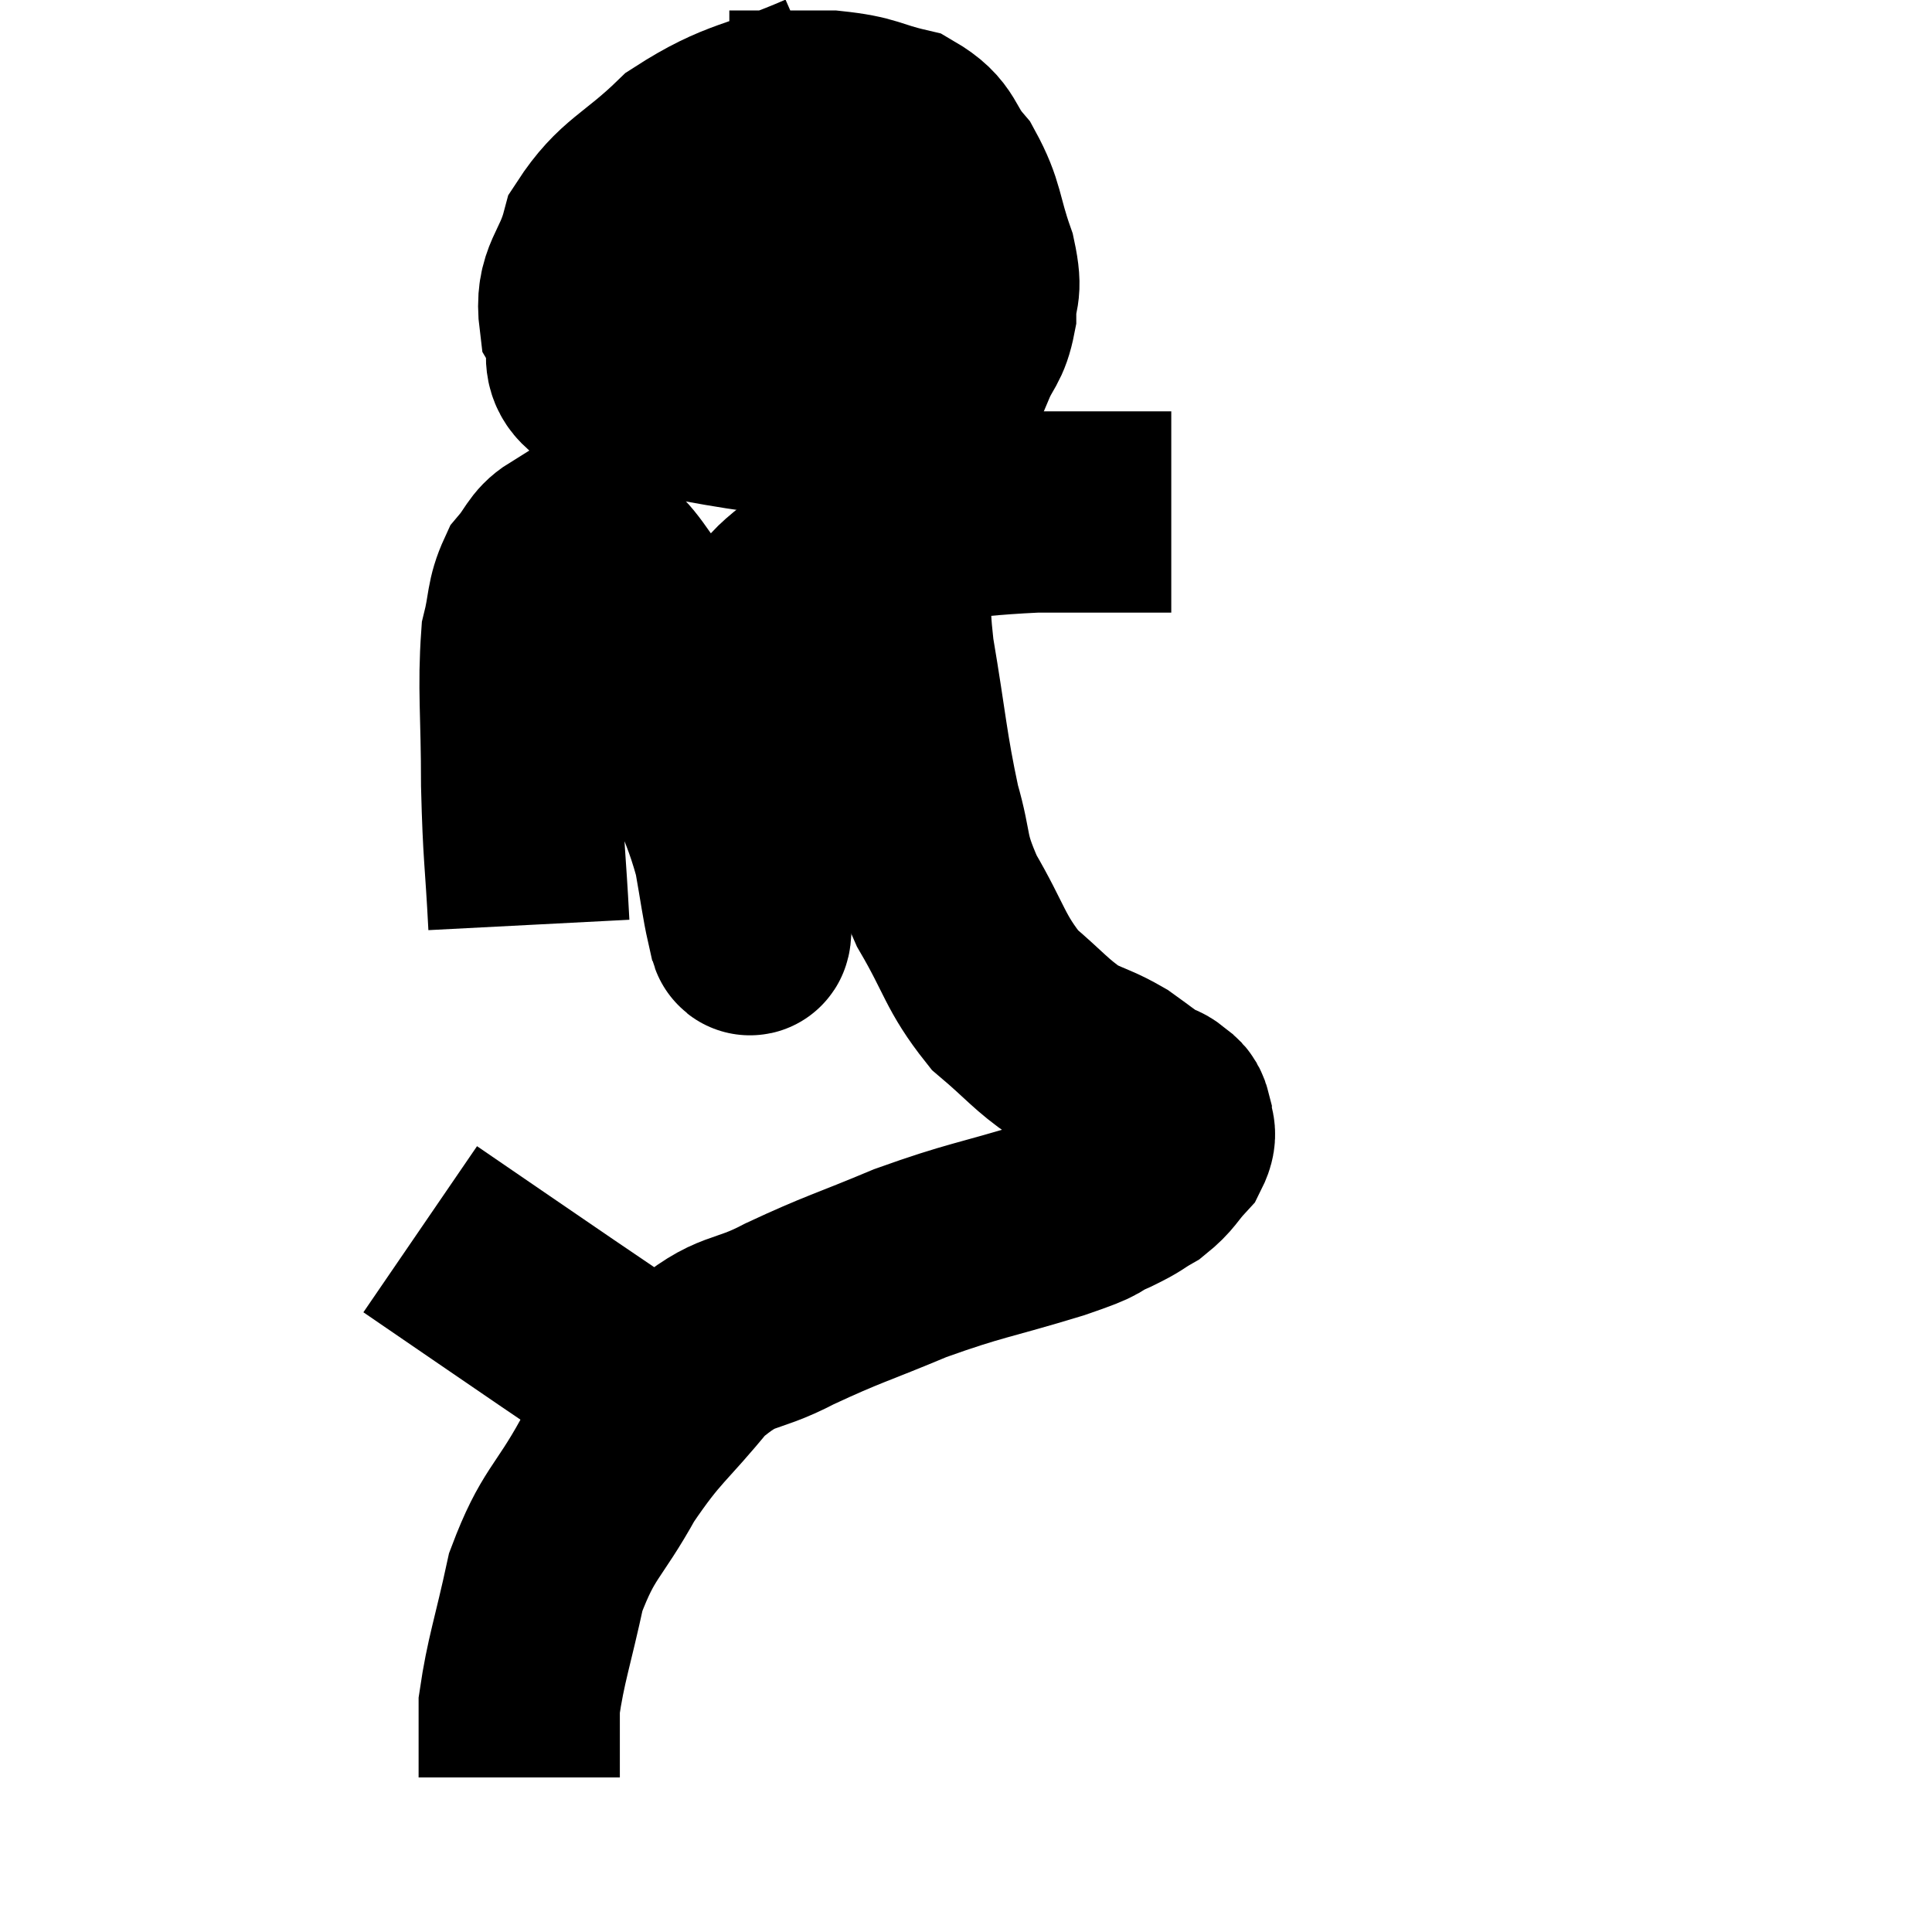 <svg width="48" height="48" viewBox="0 0 48 48" xmlns="http://www.w3.org/2000/svg"><path d="M 13.14 22.98 C 13.05 21.24, 13.005 21.285, 12.96 19.5 C 12.96 17.67, 12.87 17.115, 12.96 15.84 C 13.14 15.12, 13.065 14.955, 13.32 14.4 C 13.65 14.01, 13.665 13.815, 13.98 13.62 C 14.28 13.62, 14.19 13.38, 14.58 13.62 C 15.06 14.1, 15.045 13.875, 15.54 14.58 C 16.05 15.51, 16.08 15.345, 16.56 16.44 C 17.01 17.7, 17.04 17.775, 17.46 18.96 C 17.85 20.07, 17.97 20.205, 18.24 21.18 C 18.39 22.02, 18.435 22.395, 18.54 22.86 C 18.6 22.95, 18.63 23.505, 18.66 23.04 C 18.66 22.02, 18.66 22.485, 18.66 21 C 18.66 19.05, 18.57 18.39, 18.66 17.1 C 18.84 16.47, 18.69 16.485, 19.02 15.84 C 19.5 15.18, 19.05 15.24, 19.98 14.52 C 21.36 13.74, 21.3 13.41, 22.74 12.96 C 24.24 12.84, 24.465 12.78, 25.74 12.72 C 26.79 12.72, 27.09 12.72, 27.84 12.72 C 28.29 12.72, 28.425 12.72, 28.74 12.72 L 29.1 12.72" fill="none" stroke="black" stroke-width="5"></path><path d="M 20.52 2.28 C 18.81 3.03, 18.495 2.88, 17.1 3.78 C 16.02 4.83, 15.615 4.845, 14.94 5.88 C 14.67 6.9, 14.28 6.975, 14.4 7.92 C 14.91 8.79, 14.01 9.06, 15.42 9.66 C 17.73 9.99, 18.3 10.23, 20.04 10.32 C 21.21 10.17, 21.45 10.365, 22.38 10.02 C 23.07 9.48, 23.295 9.495, 23.76 8.94 C 24 8.37, 24.12 8.415, 24.24 7.8 C 24.24 7.14, 24.42 7.32, 24.24 6.48 C 23.88 5.46, 23.97 5.265, 23.52 4.44 C 22.98 3.81, 23.16 3.6, 22.44 3.18 C 21.54 2.97, 21.63 2.865, 20.64 2.76 C 19.56 2.76, 19.11 2.76, 18.48 2.76 L 18.12 2.76" fill="none" stroke="black" stroke-width="5"></path><path d="M 13.38 7.14 C 14.1 7.26, 13.305 7.32, 14.82 7.38 C 17.13 7.38, 17.805 7.38, 19.44 7.38 C 20.4 7.38, 20.355 7.38, 21.36 7.38 C 22.41 7.38, 22.905 7.38, 23.46 7.38 L 23.58 7.38" fill="none" stroke="black" stroke-width="5"></path><path d="M 22.2 14.22 C 22.2 15.21, 22.035 14.73, 22.2 16.2 C 22.53 18.15, 22.53 18.555, 22.86 20.1 C 23.19 21.24, 22.995 21.195, 23.52 22.38 C 24.24 23.61, 24.21 23.895, 24.96 24.84 C 25.74 25.5, 25.845 25.695, 26.52 26.16 C 27.09 26.43, 27.165 26.415, 27.66 26.7 C 28.08 27, 28.2 27.105, 28.5 27.3 C 28.68 27.39, 28.71 27.36, 28.86 27.48 C 28.98 27.63, 29.04 27.54, 29.1 27.78 C 29.1 28.11, 29.28 28.08, 29.1 28.44 C 28.74 28.83, 28.77 28.905, 28.38 29.22 C 27.96 29.46, 28.095 29.43, 27.54 29.7 C 26.85 30, 27.39 29.88, 26.16 30.3 C 24.39 30.84, 24.255 30.795, 22.62 31.38 C 21.12 32.01, 20.97 32.01, 19.62 32.64 C 18.42 33.27, 18.345 32.94, 17.22 33.9 C 16.17 35.19, 16.035 35.13, 15.12 36.48 C 14.34 37.89, 14.115 37.83, 13.56 39.3 C 13.23 40.83, 13.065 41.235, 12.9 42.36 C 12.9 43.08, 12.9 43.35, 12.9 43.8 C 12.9 43.98, 12.9 44.07, 12.9 44.16 L 12.9 44.16" fill="none" stroke="black" stroke-width="5"></path><path d="M 10.44 30.54 C 12.15 31.71, 12.585 32.01, 13.86 32.88 C 14.7 33.45, 15.12 33.735, 15.54 34.02 L 15.54 34.02" fill="none" stroke="black" stroke-width="5"></path></svg>